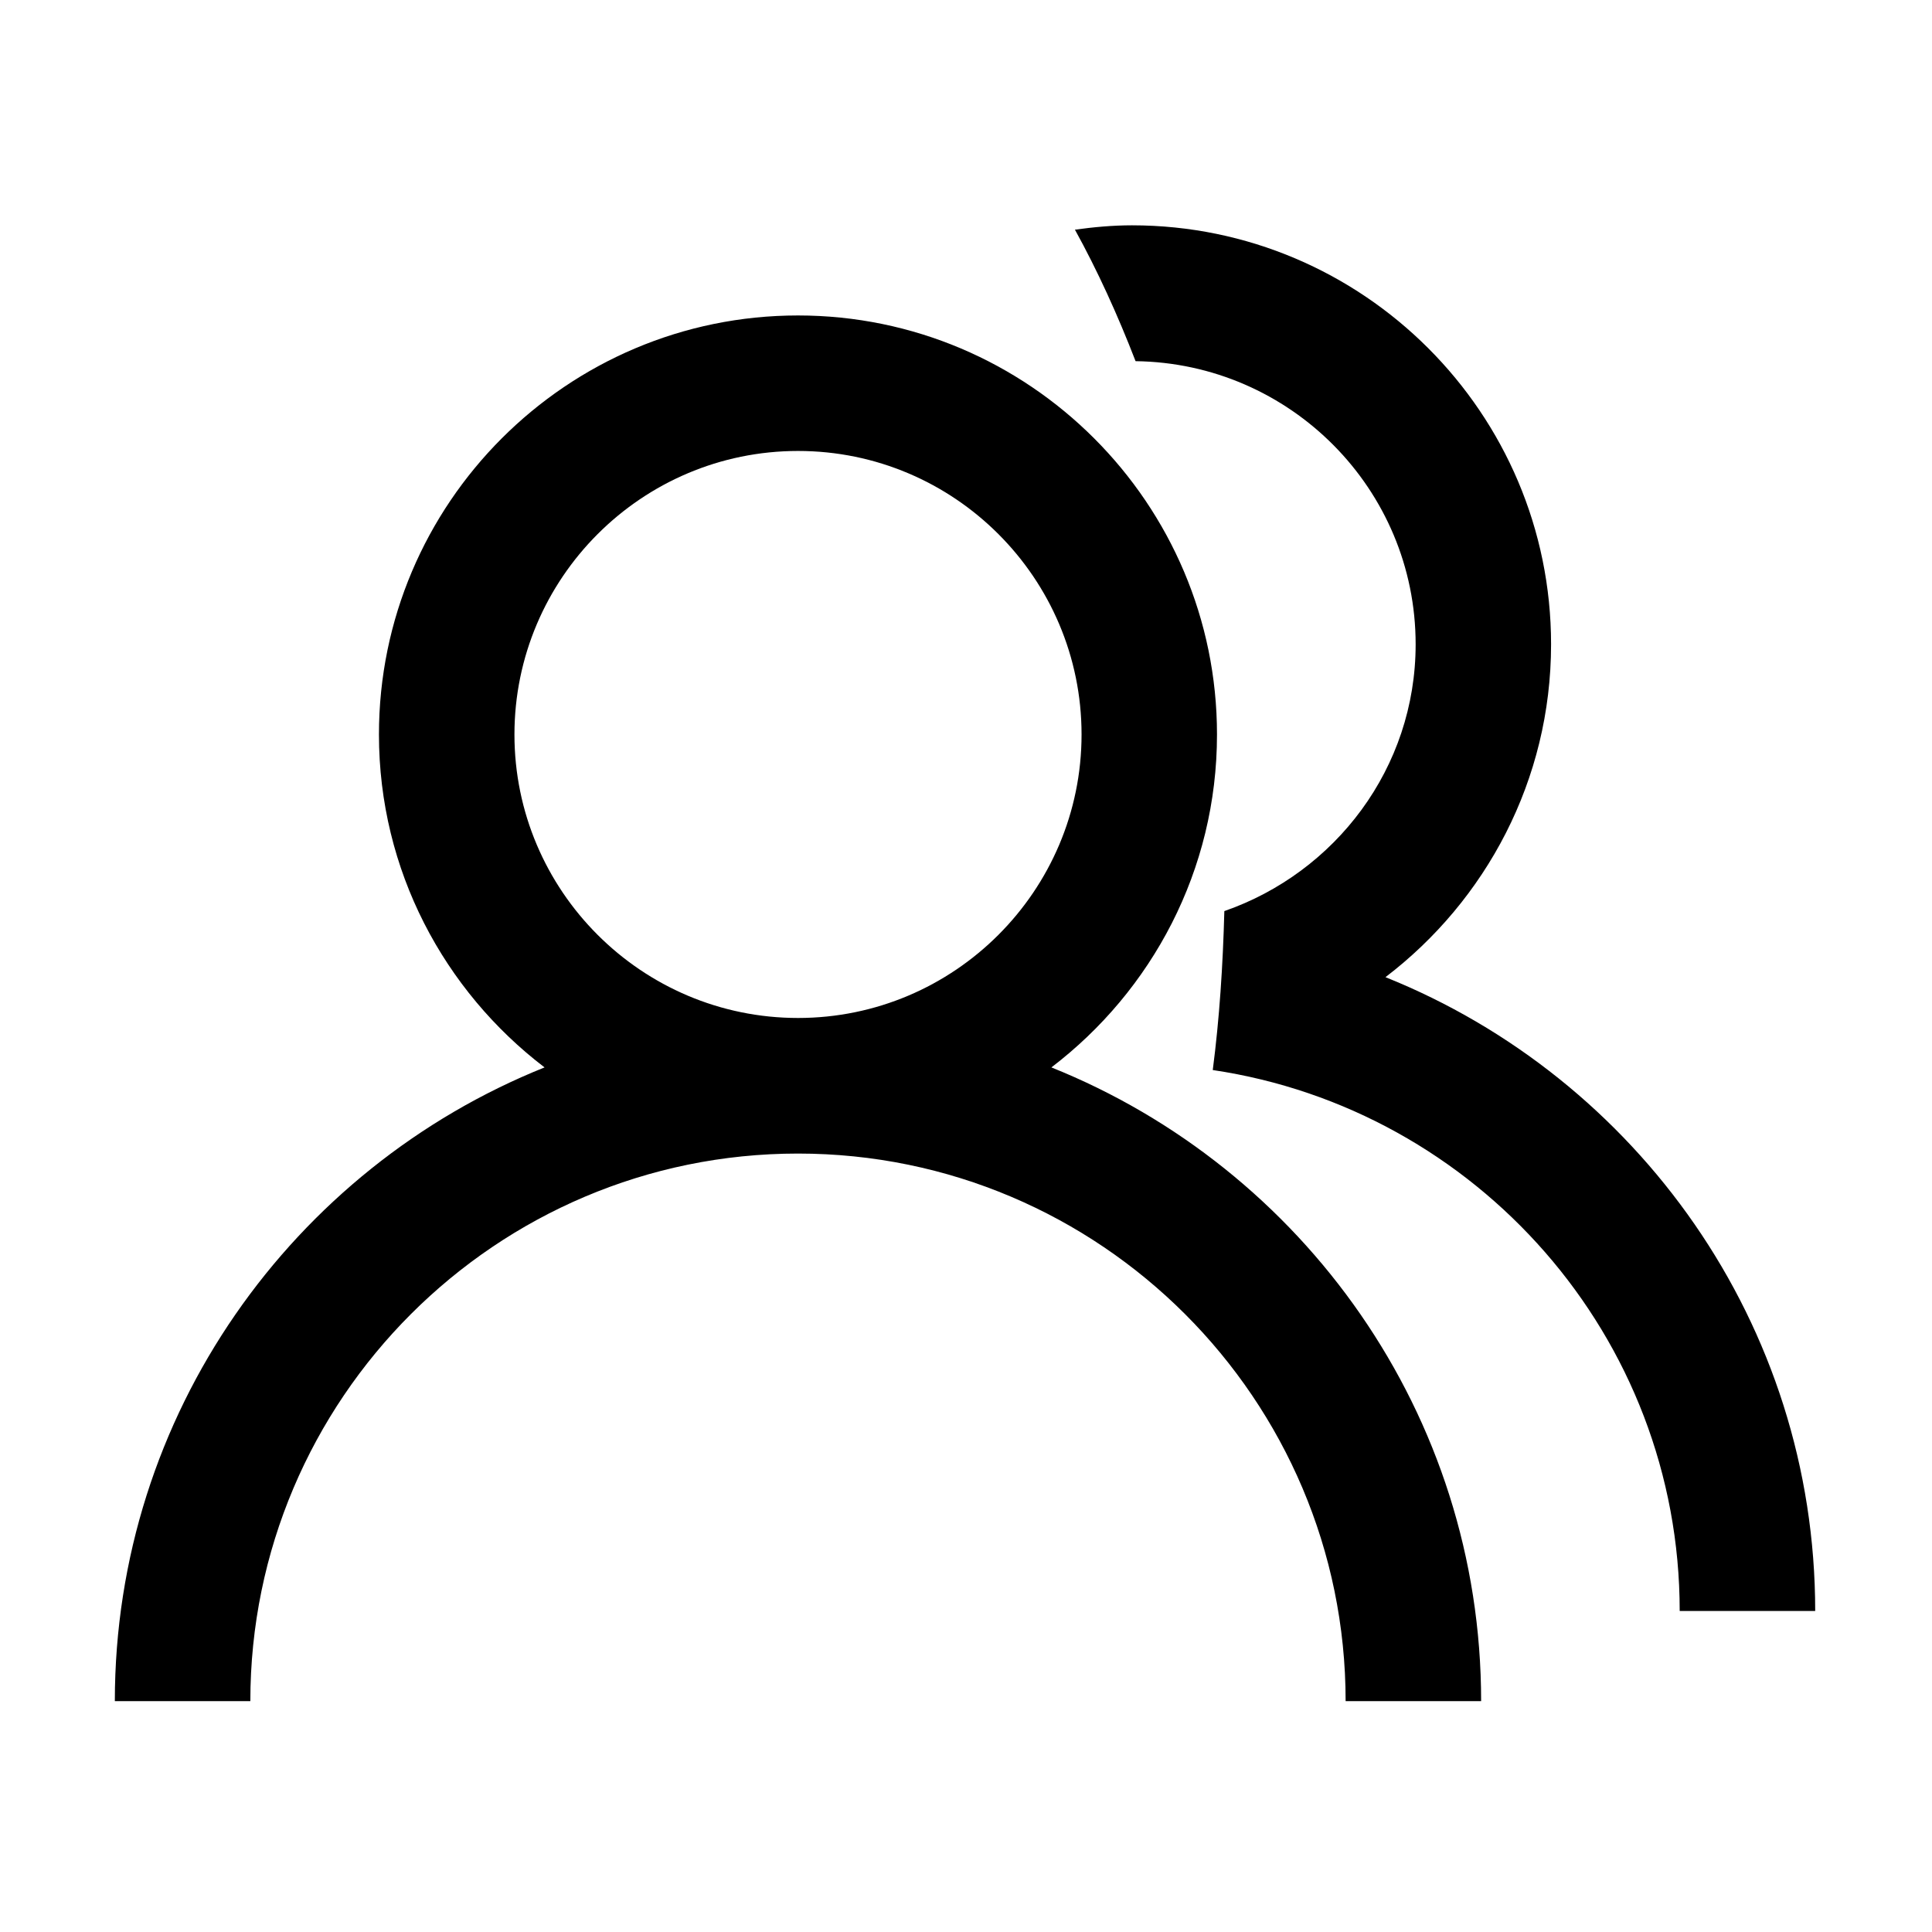 <?xml version="1.0" standalone="no"?><!DOCTYPE svg PUBLIC "-//W3C//DTD SVG 1.1//EN" "http://www.w3.org/Graphics/SVG/1.1/DTD/svg11.dtd"><svg t="1609922909355" class="icon" viewBox="0 0 1024 1024" version="1.1" xmlns="http://www.w3.org/2000/svg" p-id="2595" xmlns:xlink="http://www.w3.org/1999/xlink" width="200" height="200"><defs><style type="text/css"></style></defs><path d="M734.33 517.916c53.226-40.595 87.77-104.493 87.77-176.436 0-122.442-99.618-222.059-222.122-222.059-10.291 0-20.36 0.953-30.242 2.309 11.968 21.694 22.608 45.06 32.14 69.696 82.012 1.045 148.442 67.854 148.442 150.055 0 65.643-42.592 120.995-101.392 141.416-0.757 28.749-2.593 57-6.139 84.244 139.796 20.78 247.487 141.26 247.487 286.725l71.819 0C962.093 701.751 867.606 571.417 734.33 517.916L734.33 517.916zM557.262 565.747c53.26-40.613 87.77-104.51 87.77-176.453 0-122.443-99.614-222.095-222.09-222.095-122.475 0-222.092 99.618-222.092 222.095 0 71.943 34.545 135.84 87.776 176.453C155.352 619.198 60.865 749.53 60.865 901.649l71.817 0c0-160.067 130.202-290.239 290.262-290.239 160.062 0 290.264 130.173 290.264 290.239l71.819 0C785.053 749.53 690.565 619.232 557.262 565.747L557.262 565.747zM422.978 239.017c82.861 0 150.271 67.415 150.271 150.278 0 82.837-67.41 150.253-150.271 150.253-82.866 0-150.31-67.416-150.31-150.253C272.702 306.432 340.113 239.017 422.978 239.017L422.978 239.017zM422.978 239.017" p-id="2596"></path></svg>